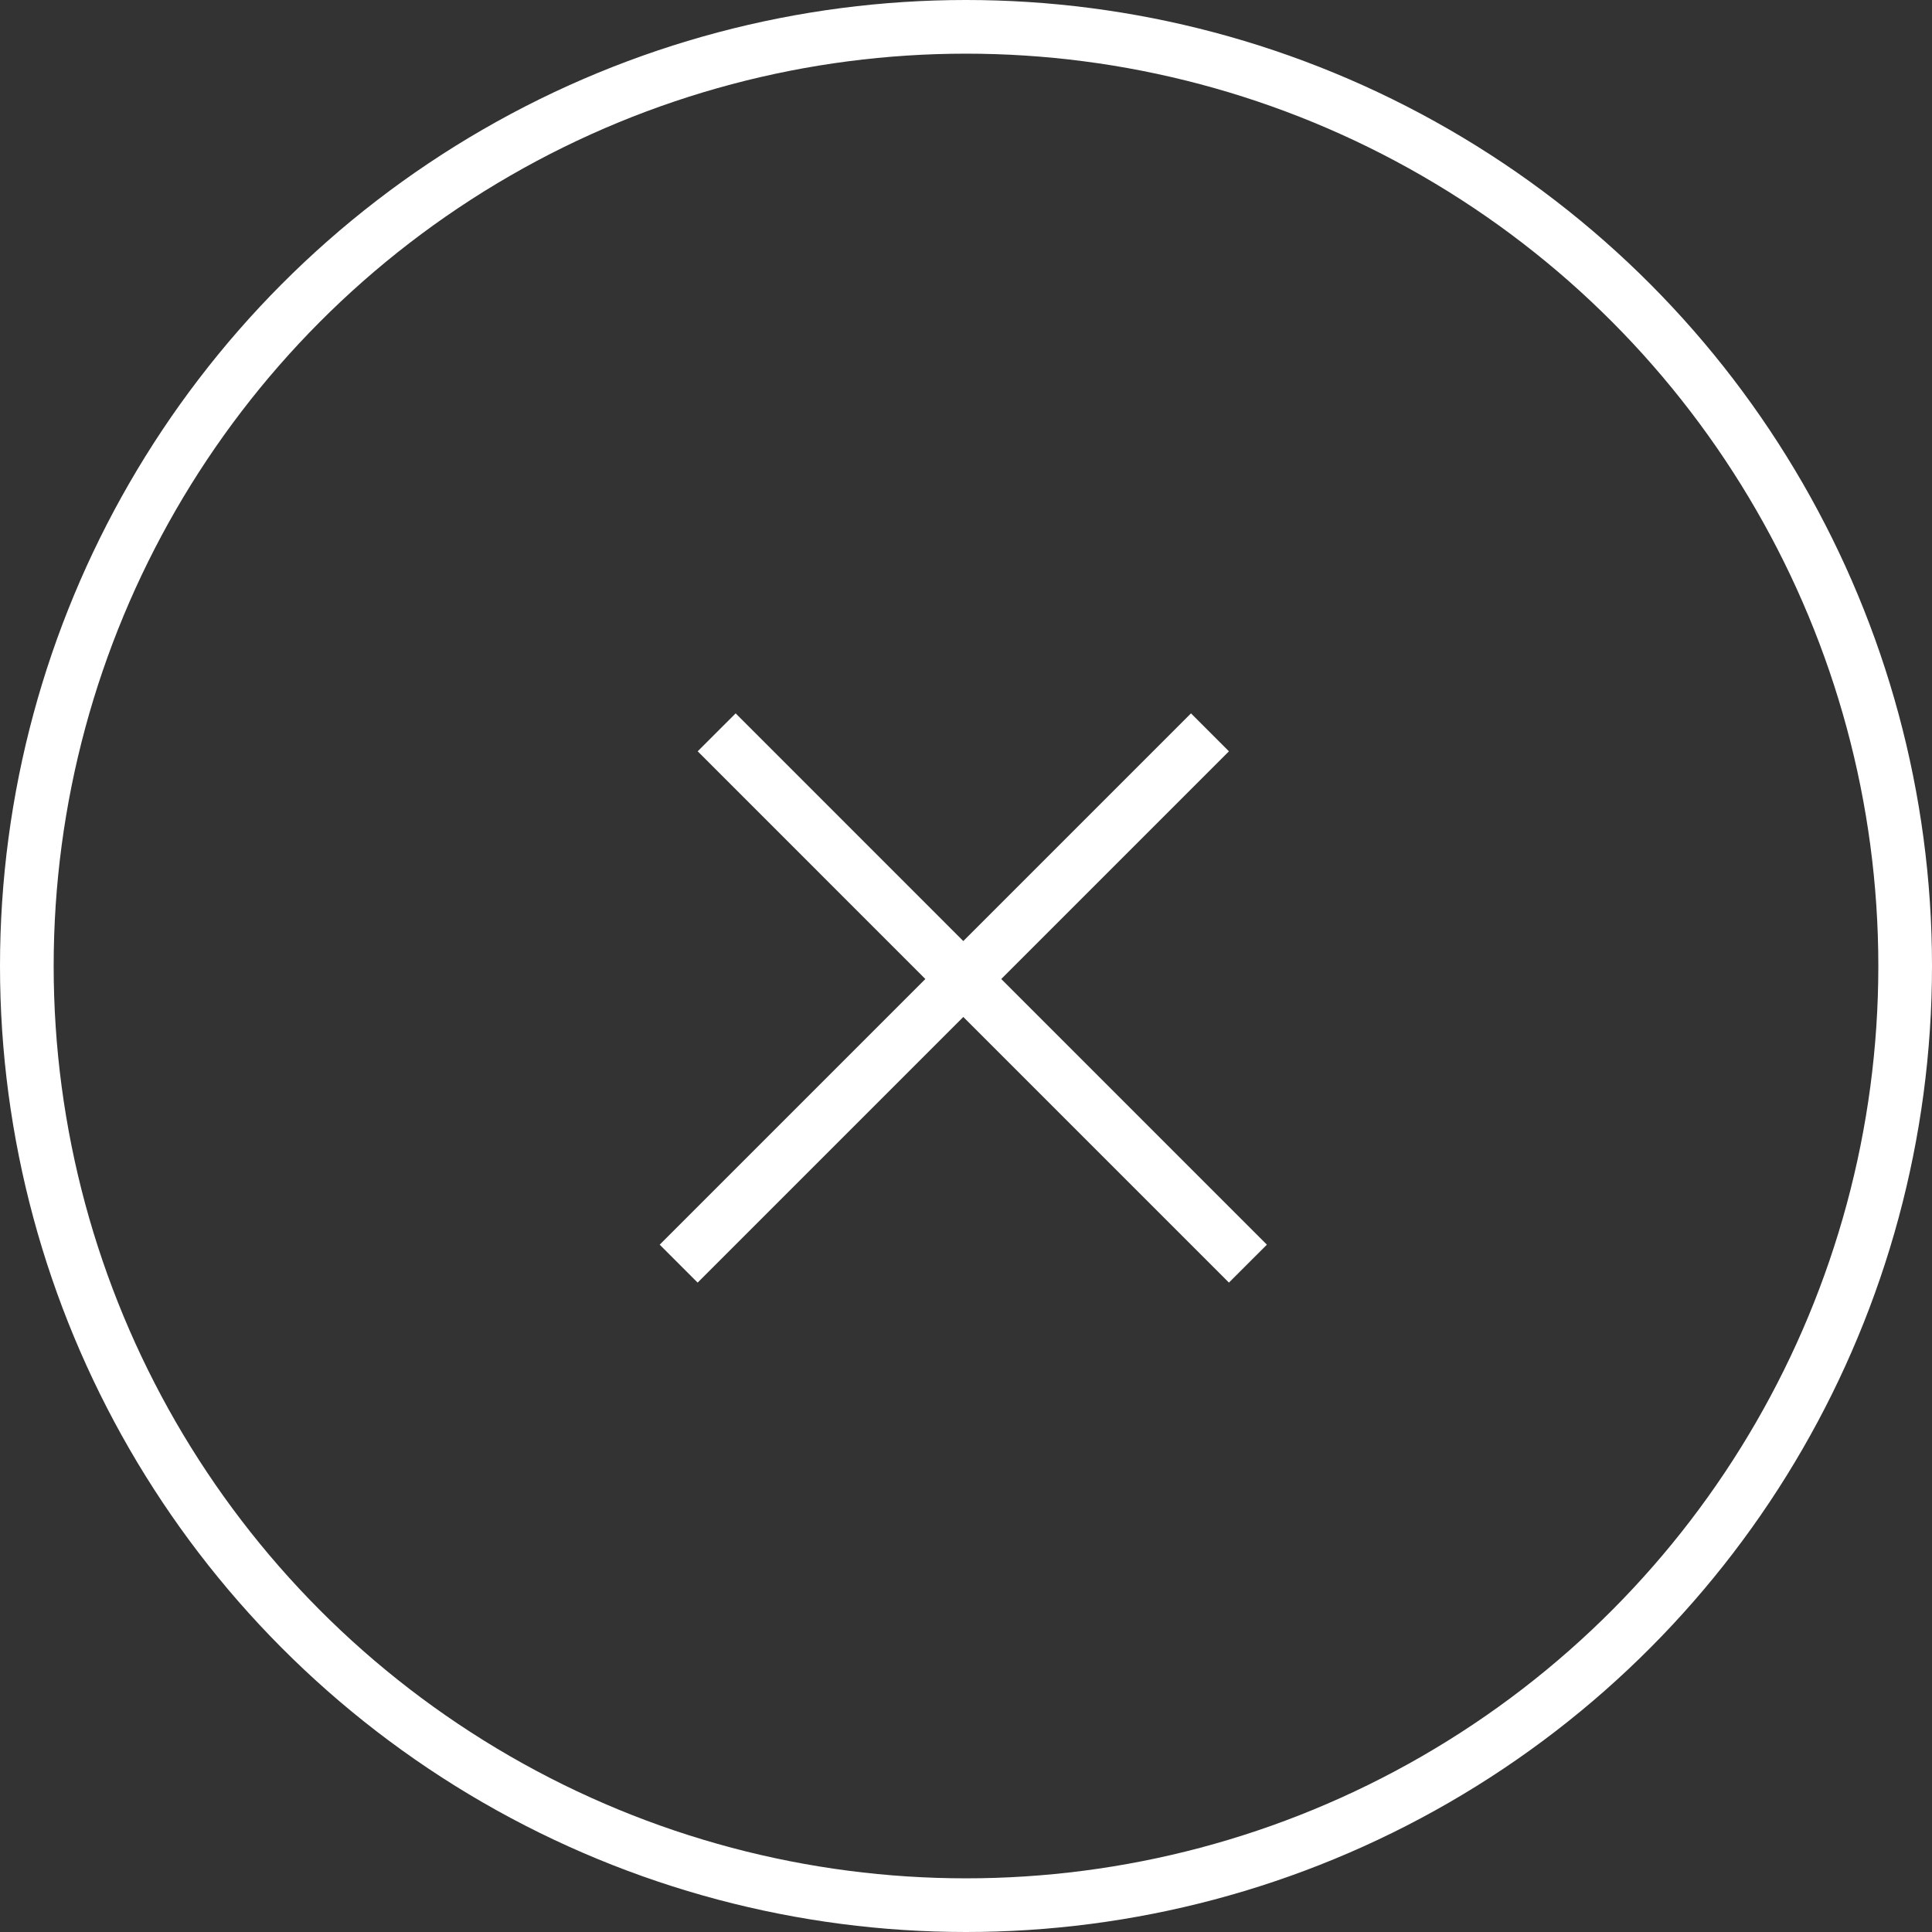 <svg width="36" height="36" viewBox="0 0 36 36" fill="none" xmlns="http://www.w3.org/2000/svg">
<rect x="0" y="0" width="36" height="36" fill="#333333" stroke="none"/>
<circle cx="18" cy="18" r="17.5" stroke="white"/>
<line x1="13.354" y1="13.646" x2="23.253" y2="23.546" stroke="white"/>
<line x1="12.646" y1="23.546" x2="22.546" y2="13.646" stroke="white"/>
</svg>
